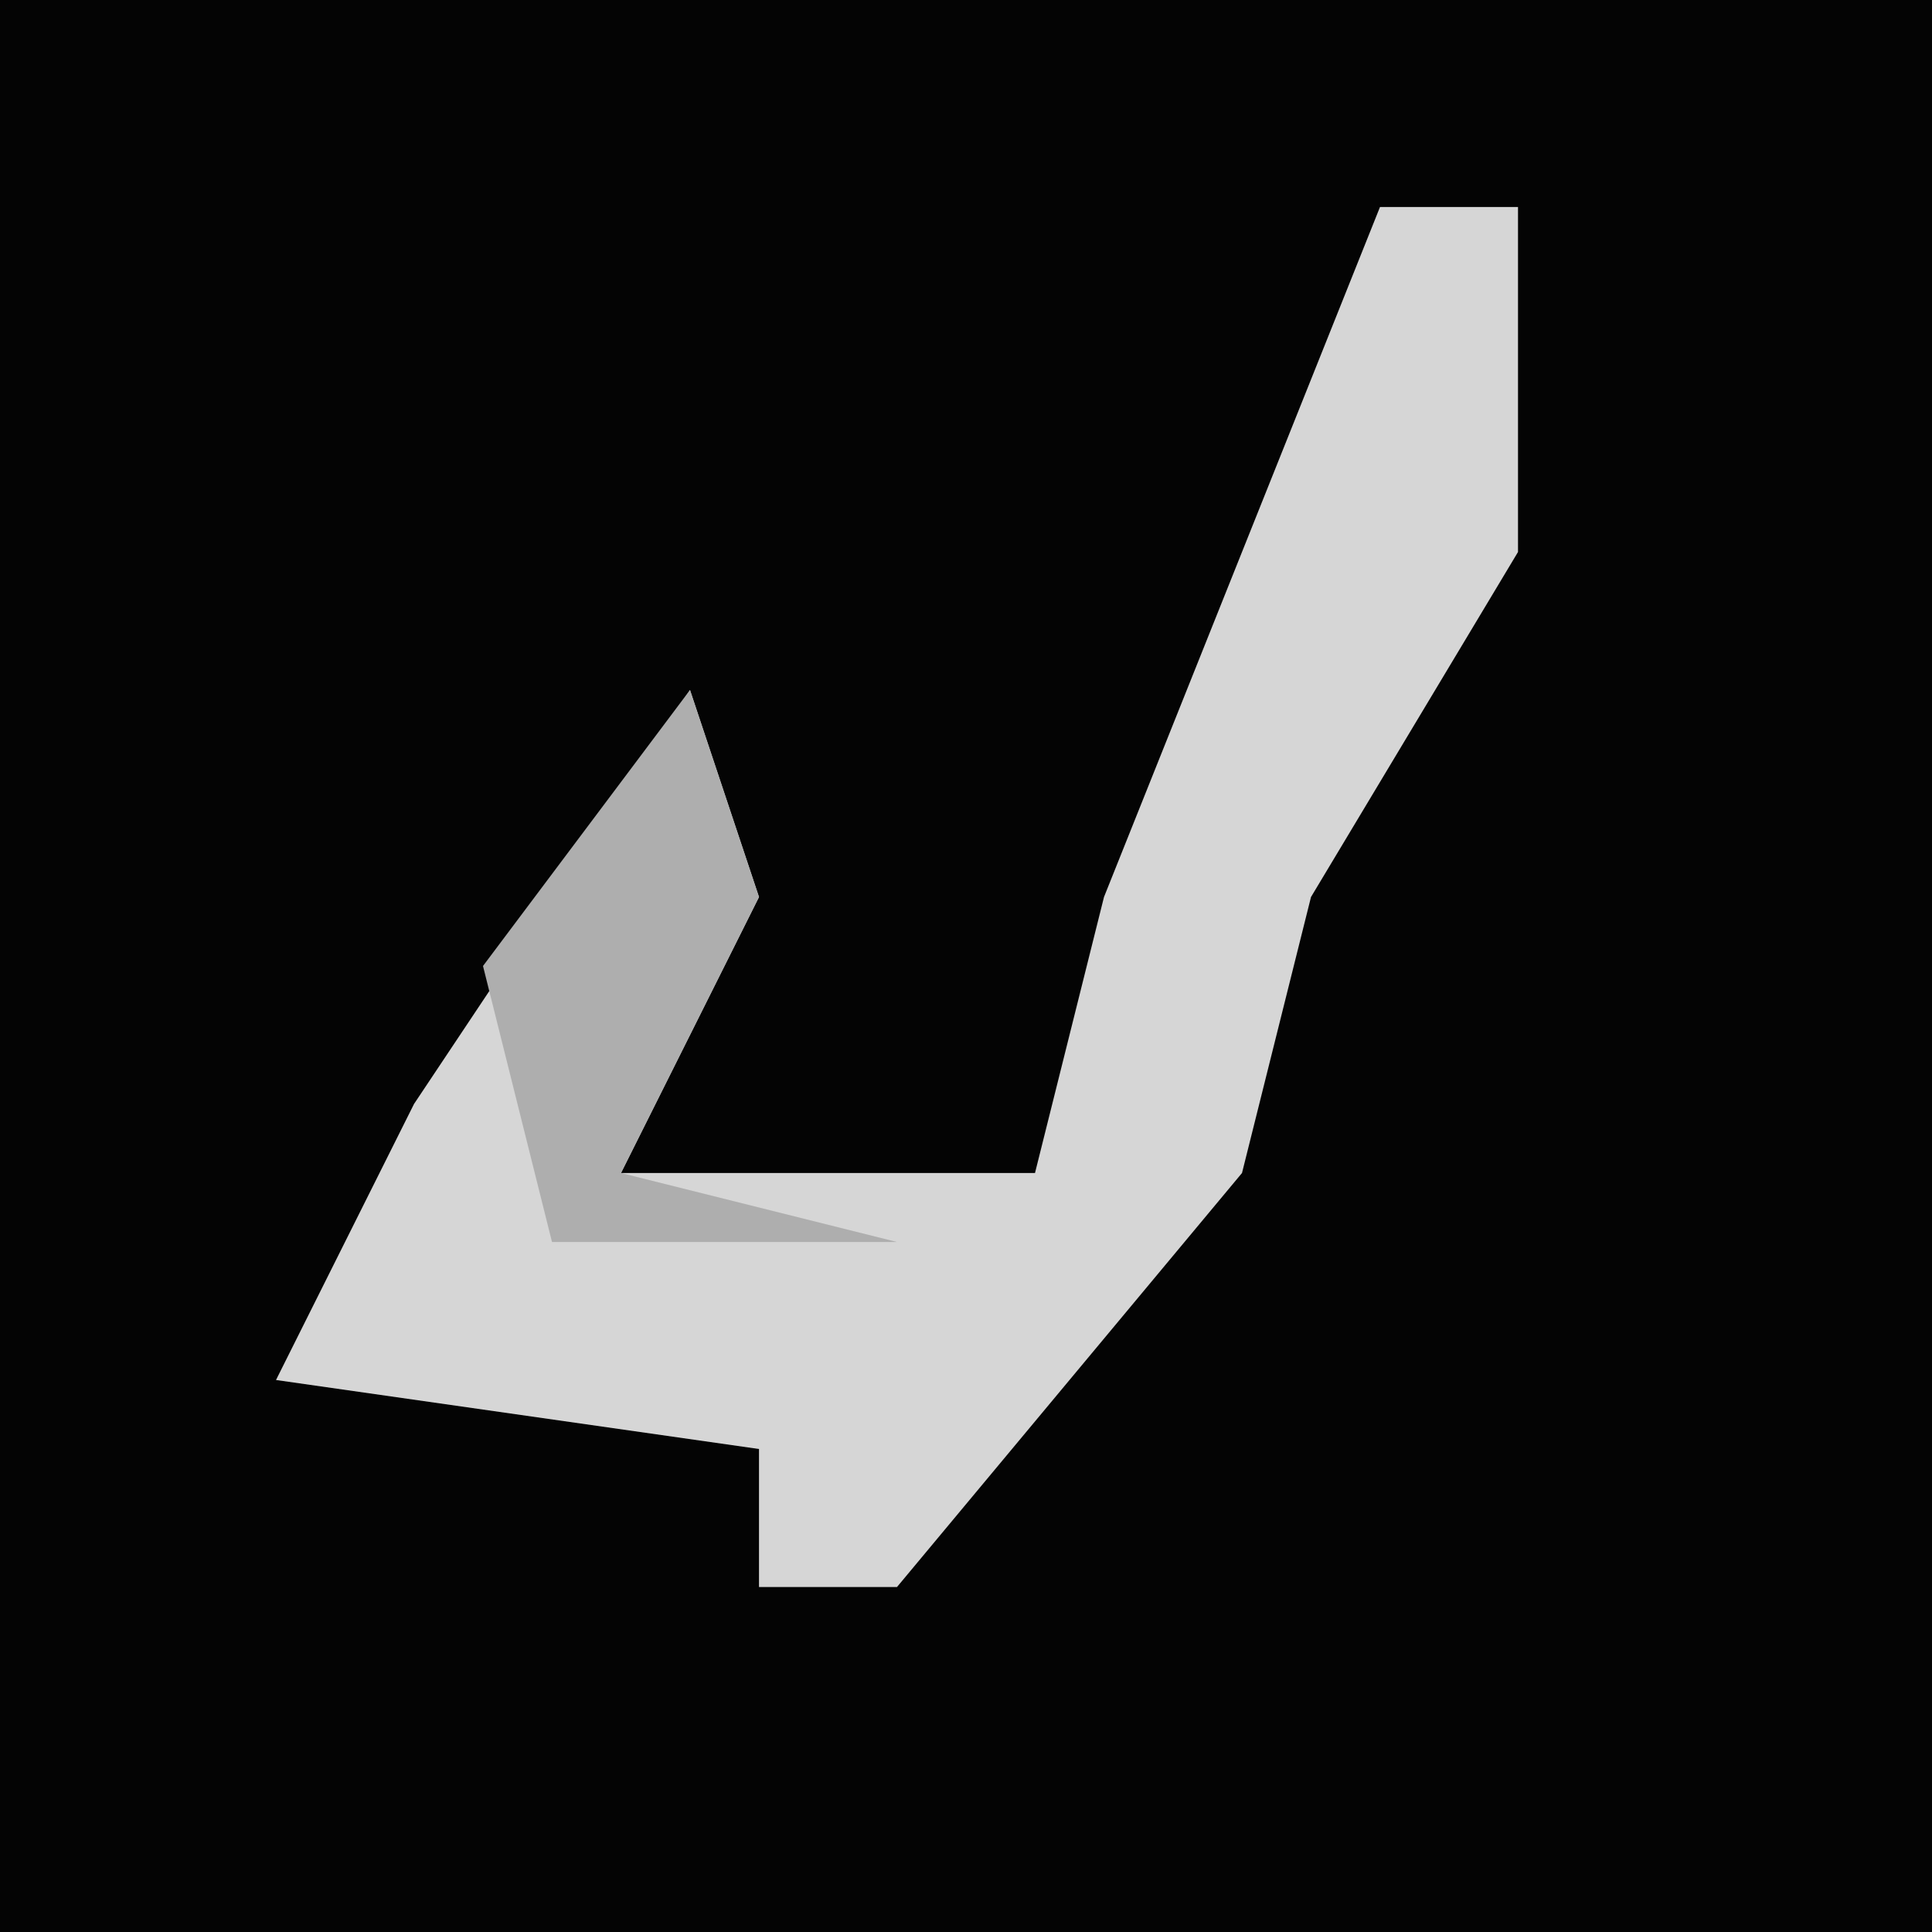 <?xml version="1.0" encoding="UTF-8"?>
<svg version="1.1" xmlns="http://www.w3.org/2000/svg" width="28" height="28">
<path d="M0,0 L28,0 L28,28 L0,28 Z " fill="#040404" transform="translate(0,0)"/>
<path d="M0,0 L2,0 L2,5 L-1,10 L-2,14 L-7,20 L-9,20 L-9,18 L-16,17 L-14,13 L-10,7 L-9,10 L-11,14 L-5,14 L-4,10 Z " fill="#D6D6D6" transform="translate(20,3)"/>
<path d="M0,0 L1,3 L-1,7 L3,8 L-2,8 L-3,4 Z " fill="#AEAEAE" transform="translate(10,10)"/>
</svg>
